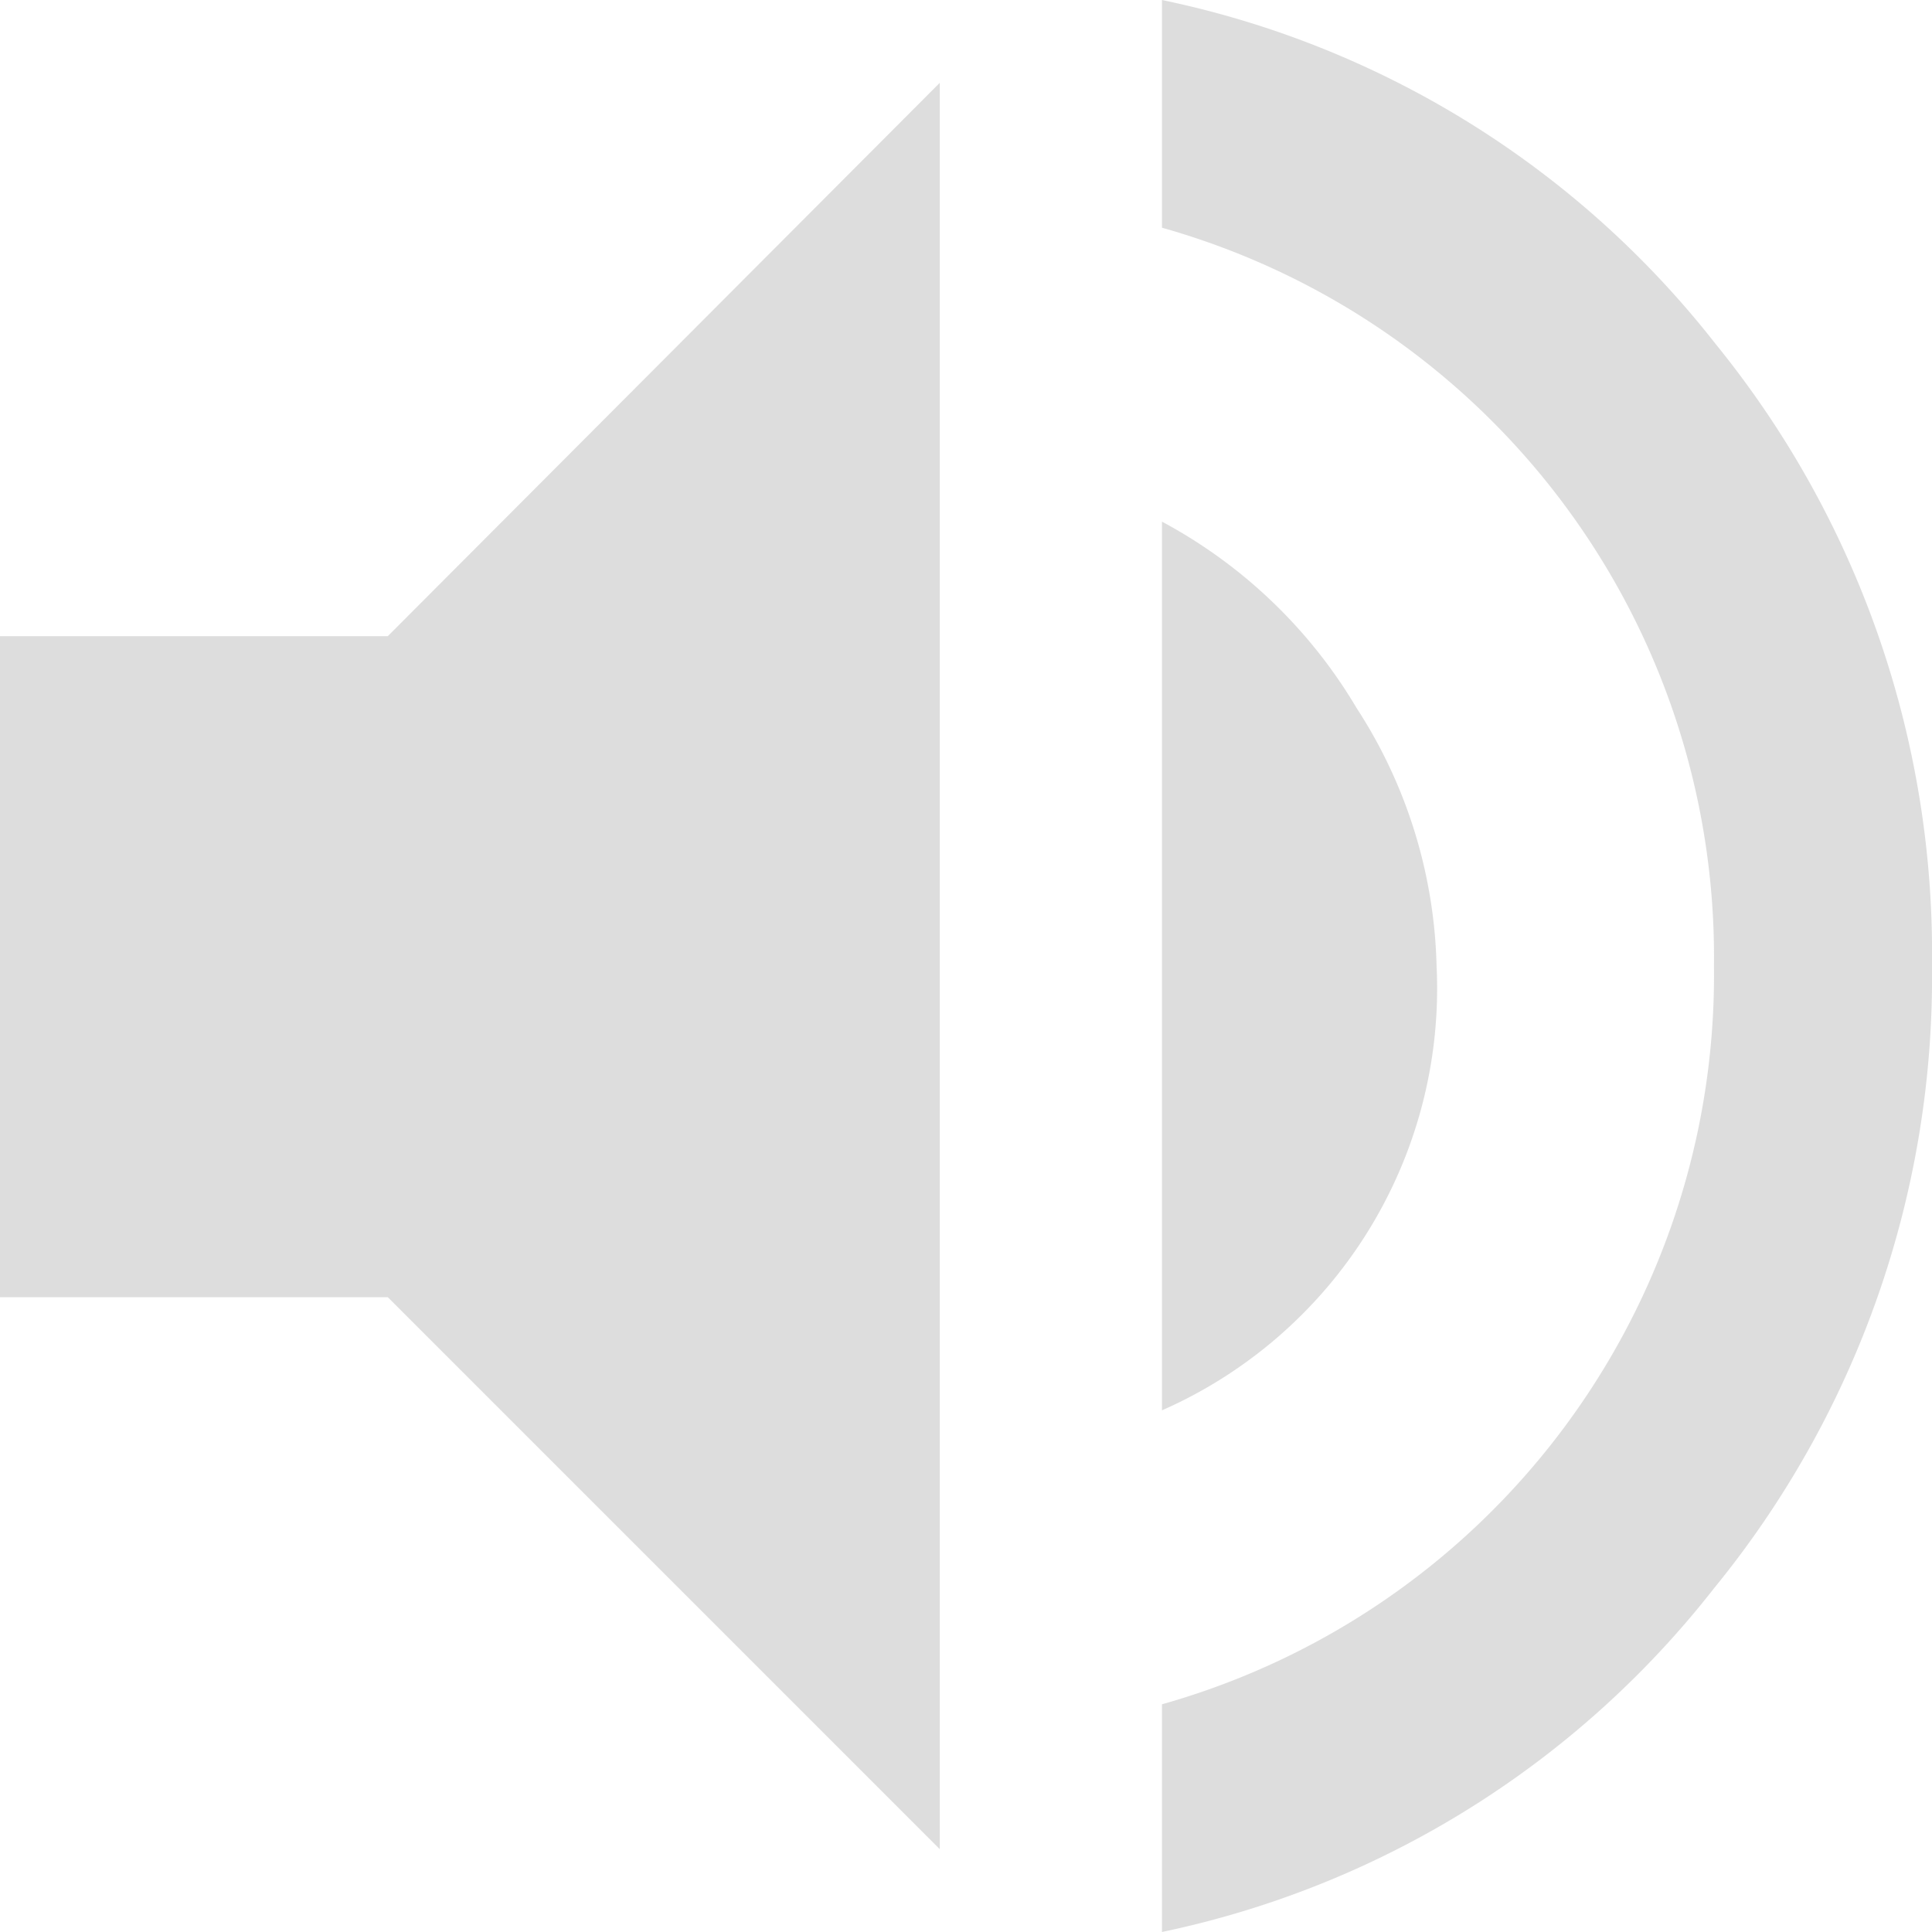 <svg xmlns="http://www.w3.org/2000/svg" width="14" height="14" viewBox="0 0 14 14"><g fill="#BCBCBC" opacity=".5"><path d="M10.41,7h0a3.58,3.58,0,0,0-.58-1.87A3.63,3.63,0,0,0,8.42,3.78v6.44A3.34,3.34,0,0,0,10.41,7Z"/><path d="M12.43,2.49A6.86,6.86,0,0,0,8.42,0V1.65a5.49,5.49,0,0,1,4,5.35,5.49,5.49,0,0,1-4,5.35V14a6.86,6.86,0,0,0,4-2.49A7,7,0,0,0,14,7,7,7,0,0,0,12.43,2.49Z"/><polygon points="0 4.61 0 9.4 2.81 9.4 6.81 13.4 6.81 .6 2.81 4.61 0 4.61"/></g></svg>